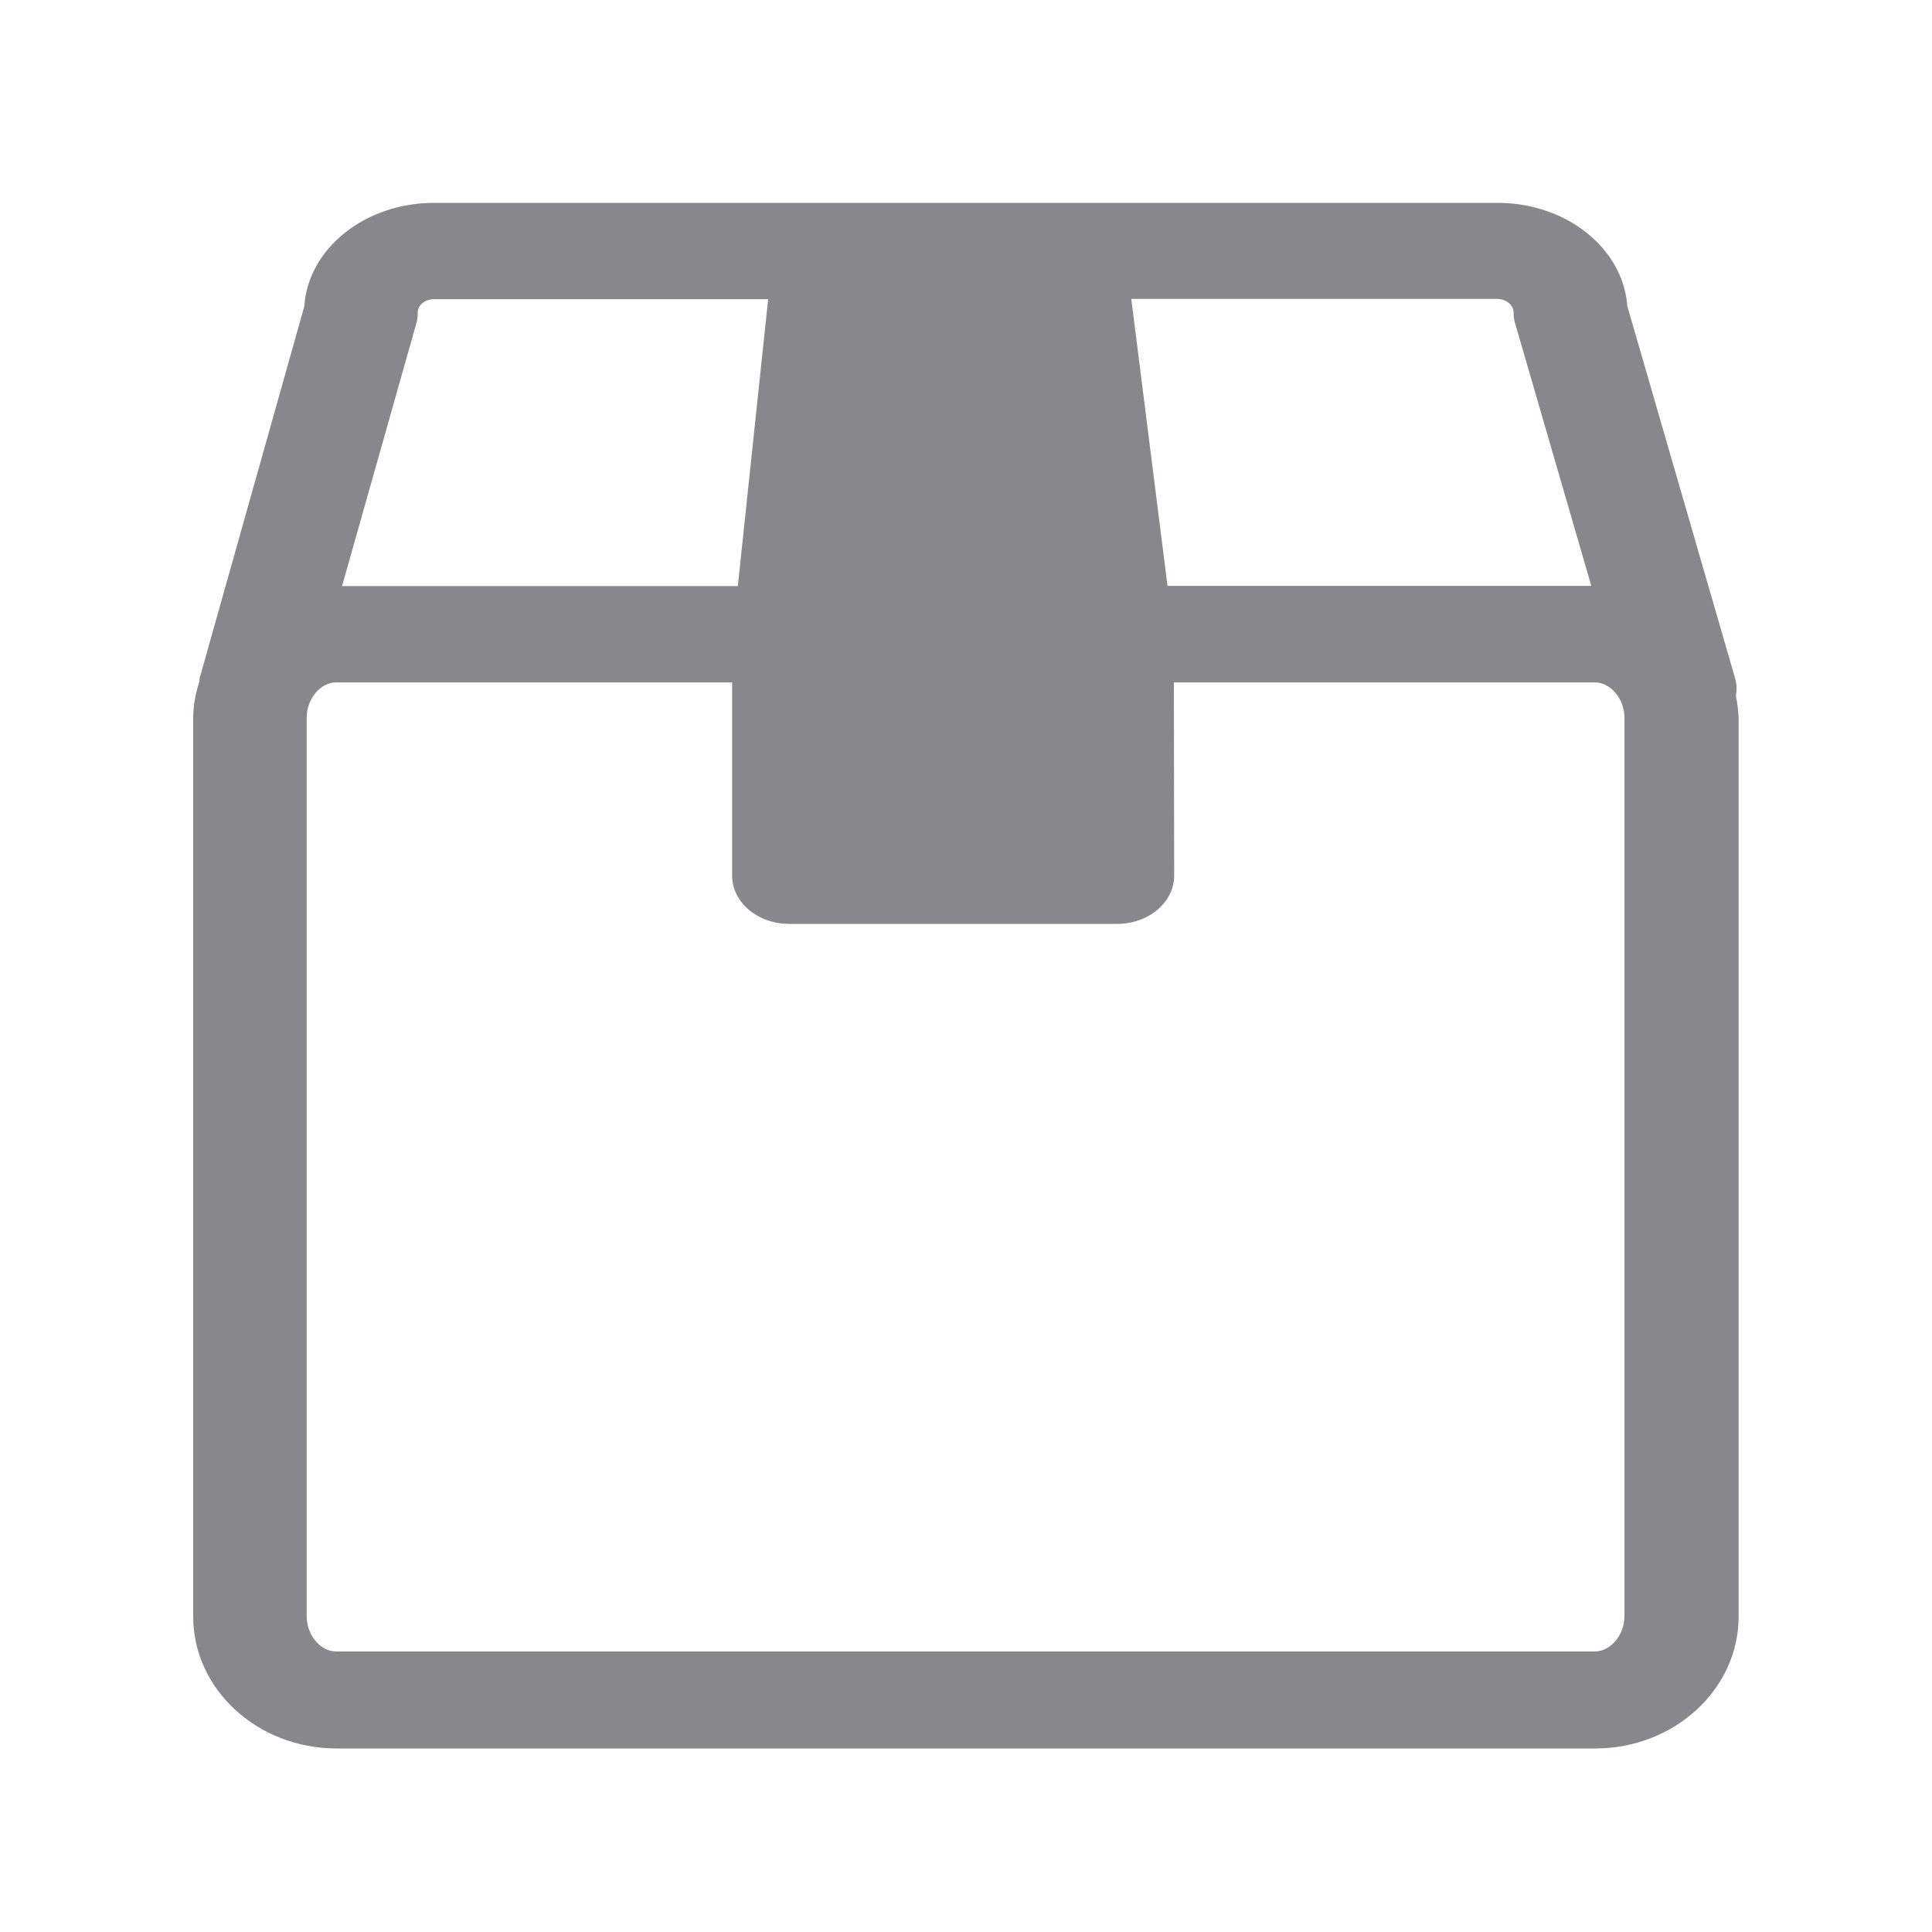 <svg width="20" height="20" viewBox="0 0 20 20" fill="none" xmlns="http://www.w3.org/2000/svg">
<path fill-rule="evenodd" clip-rule="evenodd" d="M16.816 16.732C16.816 16.925 16.673 17.096 16.509 17.096H3.48C3.316 17.096 3.175 16.925 3.175 16.732V7.428C3.175 7.235 3.316 7.064 3.48 7.064H7.579V9.065C7.579 9.34 7.843 9.564 8.169 9.564H11.565C11.89 9.564 12.155 9.34 12.155 9.065L12.152 7.064H16.509C16.673 7.064 16.816 7.235 16.816 7.428V16.732ZM4.308 3.354C4.32 3.315 4.324 3.276 4.324 3.238C4.324 3.16 4.399 3.097 4.49 3.097H7.952L7.638 6.067H3.541L4.308 3.354ZM15.669 3.238C15.669 3.279 15.674 3.317 15.687 3.356L16.473 6.065H12.086L11.711 3.094H15.501C15.594 3.097 15.669 3.158 15.669 3.238ZM17.97 7.205C17.98 7.144 17.98 7.082 17.961 7.019L16.846 3.169C16.803 2.573 16.218 2.1 15.503 2.1H4.493C3.776 2.1 3.188 2.575 3.15 3.172L2.066 7.023C2.064 7.035 2.066 7.044 2.064 7.055C2.025 7.176 2 7.301 2 7.433V16.736C2 17.487 2.665 18.1 3.484 18.1H16.514C17.333 18.1 17.998 17.487 17.998 16.736V7.433C17.995 7.351 17.984 7.278 17.97 7.205Z" fill="#86888C"/>
</svg>

